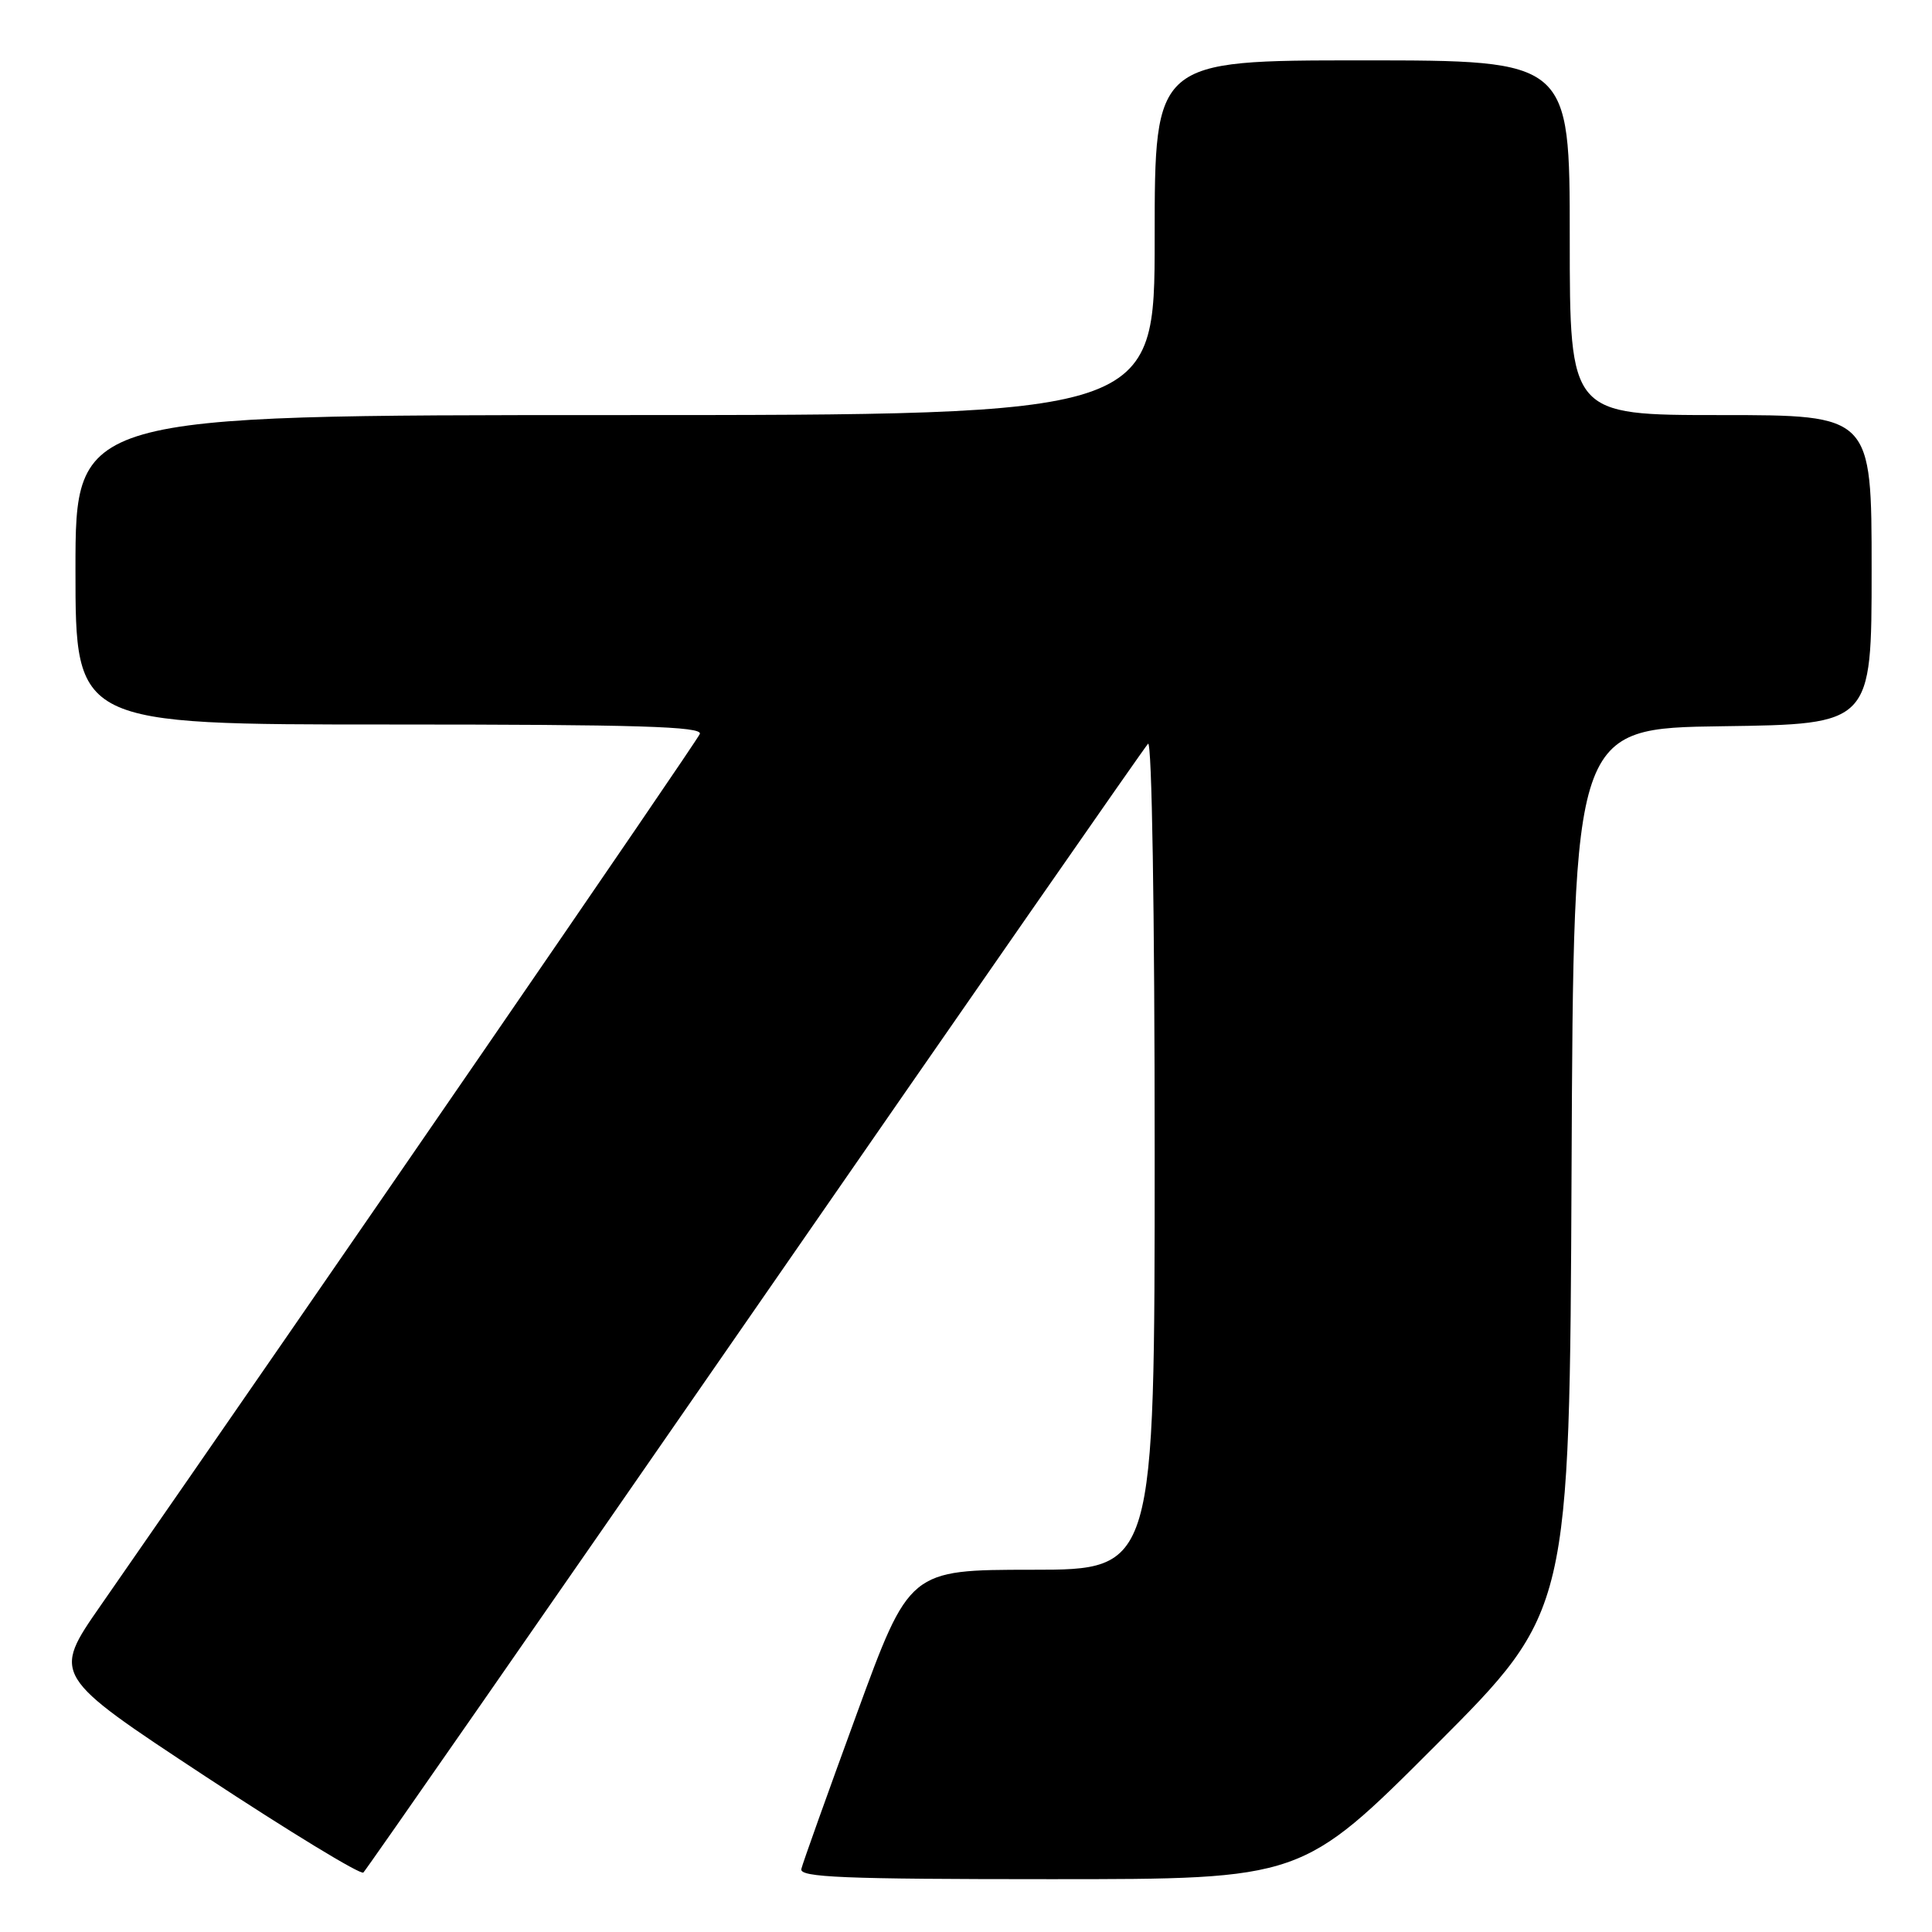 <?xml version="1.0" encoding="UTF-8" standalone="no"?>
<!DOCTYPE svg PUBLIC "-//W3C//DTD SVG 1.1//EN" "http://www.w3.org/Graphics/SVG/1.1/DTD/svg11.dtd" >
<svg xmlns="http://www.w3.org/2000/svg" xmlns:xlink="http://www.w3.org/1999/xlink" version="1.1" viewBox="0 0 256 256">
 <g >
 <path fill="currentColor"
d=" M 100.02 173.50 C 128.19 132.80 151.63 99.07 152.12 98.55 C 152.63 98.00 153.00 120.80 153.00 152.80 C 153.00 208.00 153.00 208.00 136.75 208.00 C 120.50 208.01 120.50 208.01 113.50 227.16 C 109.65 237.69 106.35 246.91 106.18 247.65 C 105.91 248.76 111.76 249.00 139.19 249.00 C 172.52 249.00 172.52 249.00 190.25 231.25 C 207.98 213.50 207.98 213.50 208.24 155.00 C 208.50 96.50 208.50 96.50 228.25 96.23 C 248.00 95.96 248.00 95.96 248.00 75.48 C 248.00 55.00 248.00 55.00 228.00 55.00 C 208.00 55.00 208.00 55.00 208.00 31.50 C 208.00 8.00 208.00 8.00 180.50 8.00 C 153.00 8.00 153.00 8.00 153.00 31.50 C 153.00 55.00 153.00 55.00 81.50 55.00 C 10.00 55.00 10.00 55.00 10.00 75.50 C 10.00 96.00 10.00 96.00 51.61 96.00 C 84.48 96.00 93.11 96.26 92.73 97.25 C 92.34 98.26 42.66 170.52 13.33 212.75 C 6.90 222.00 6.90 222.00 27.20 235.37 C 38.37 242.72 47.79 248.46 48.15 248.12 C 48.51 247.78 71.85 214.20 100.02 173.50 Z "/>
</g>
</svg>